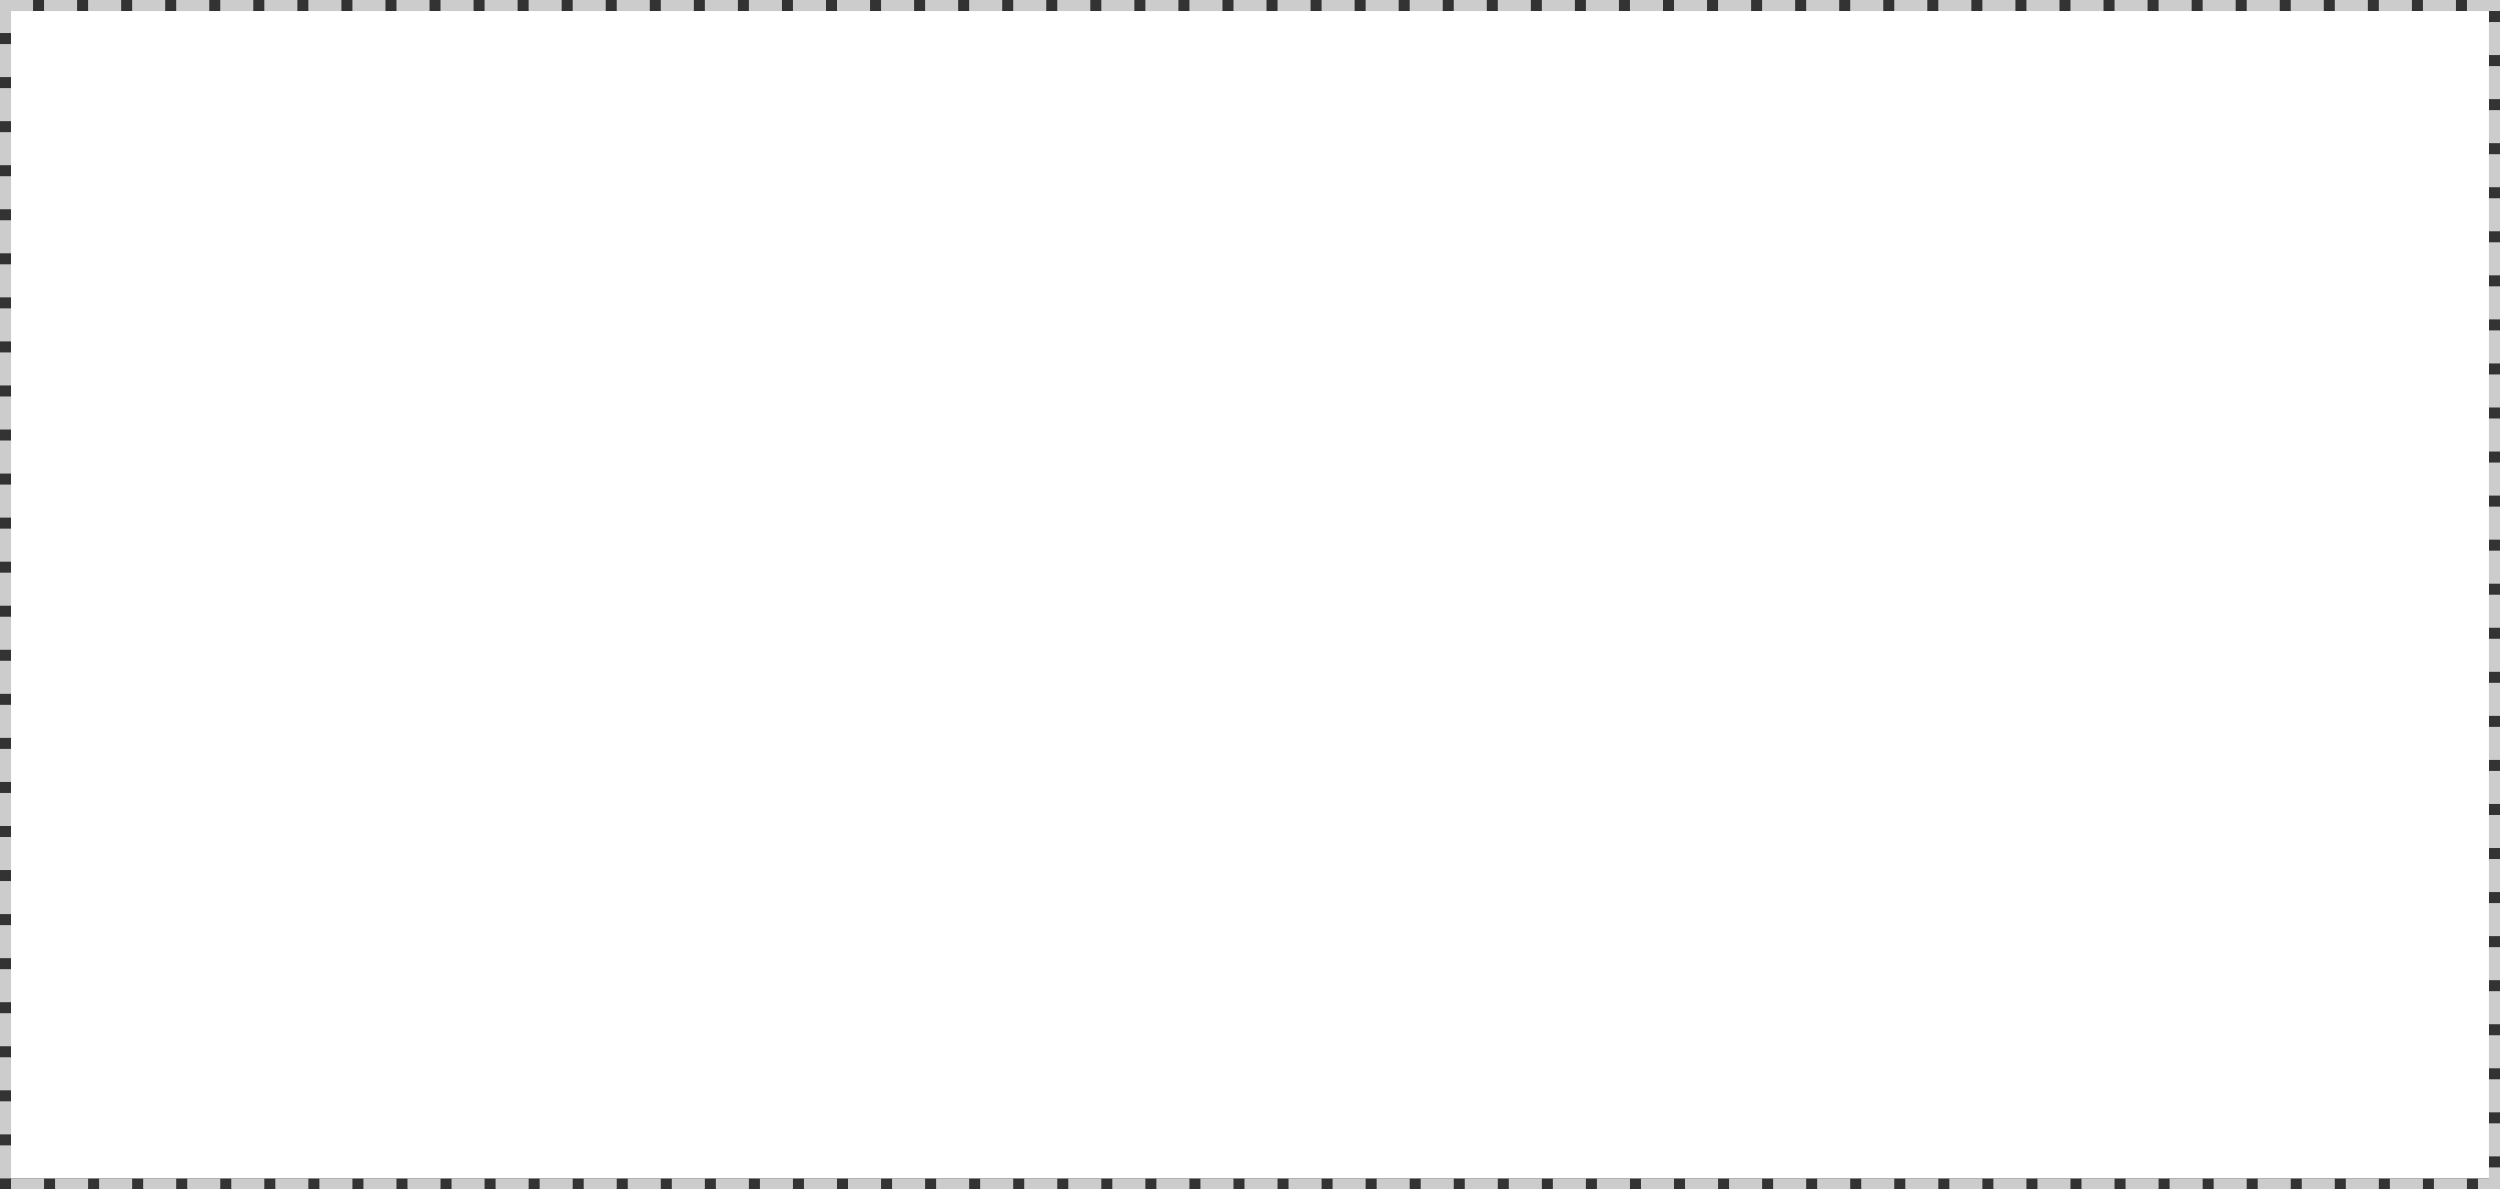 ﻿<?xml version="1.0" encoding="utf-8"?>
<svg version="1.1" xmlns:xlink="http://www.w3.org/1999/xlink" width="227px" height="108px" xmlns="http://www.w3.org/2000/svg">
  <rect width="100%" height="100%" fill="#333333" stroke="none"/>
  <g transform="matrix(1 0 0 1 -940 -38 )">
    <path d="M 941 39  L 1166 39  L 1166 145  L 941 145  L 941 39  Z " fill-rule="nonzero" fill="#ffffff" stroke="none" />
    <path d="M 940.5 38.5  L 1166.5 38.5  L 1166.5 145.5  L 940.5 145.5  L 940.5 38.5  Z " stroke-width="1" stroke-dasharray="3,1" stroke="#cccccc" fill="none" stroke-dashoffset="0.5" />
  </g>
</svg>